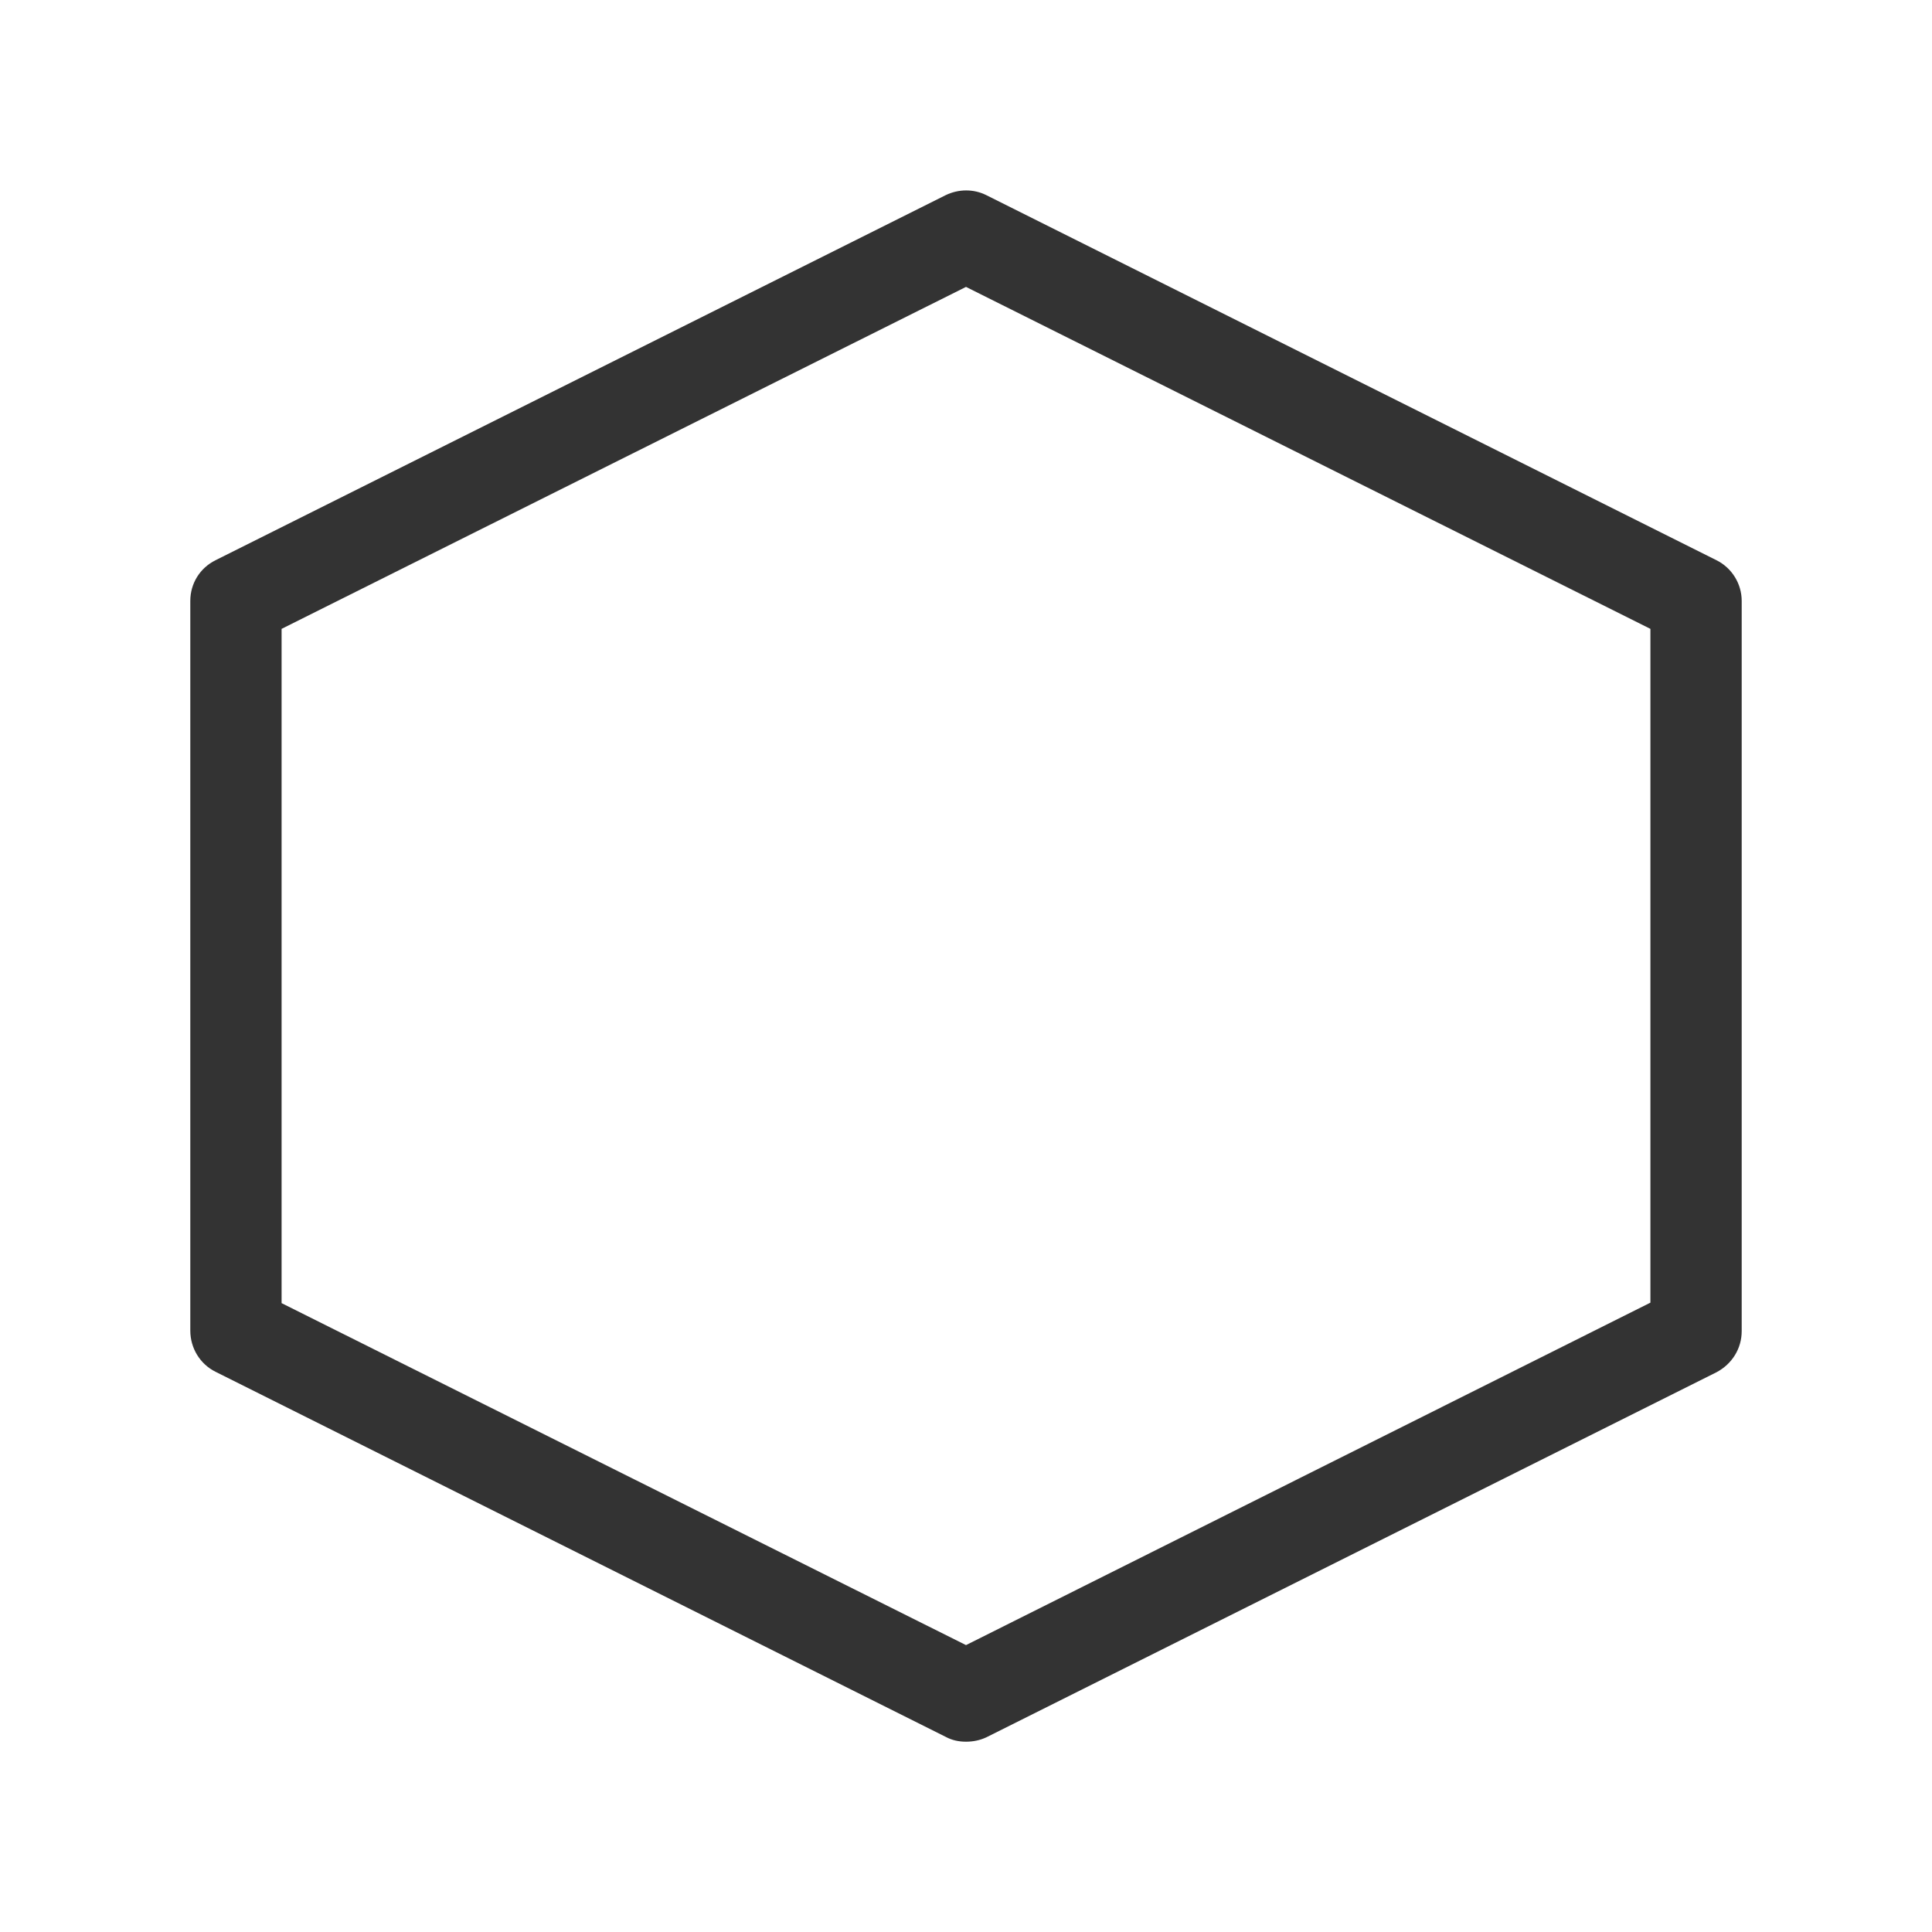 <svg xmlns="http://www.w3.org/2000/svg" width="400" height="400" viewBox="0 0 400 400"><path fill="#333" d="M200 360.6c-1.5 0-2.9-.3-4.2-1L44.6 284c-3.2-1.6-5.2-4.9-5.2-8.5V124.4c0-3.6 2-6.8 5.2-8.4l151.2-75.6c2.7-1.3 5.8-1.3 8.4 0L355.4 116c3.2 1.6 5.2 4.9 5.2 8.4v151.2c0 3.6-2 6.8-5.2 8.5l-151.2 75.6c-1.3.6-2.7.9-4.2.9zM58.3 269.8L200 340.6l141.7-70.9V130.2L200 59.4 58.3 130.2v139.6z"/></svg>